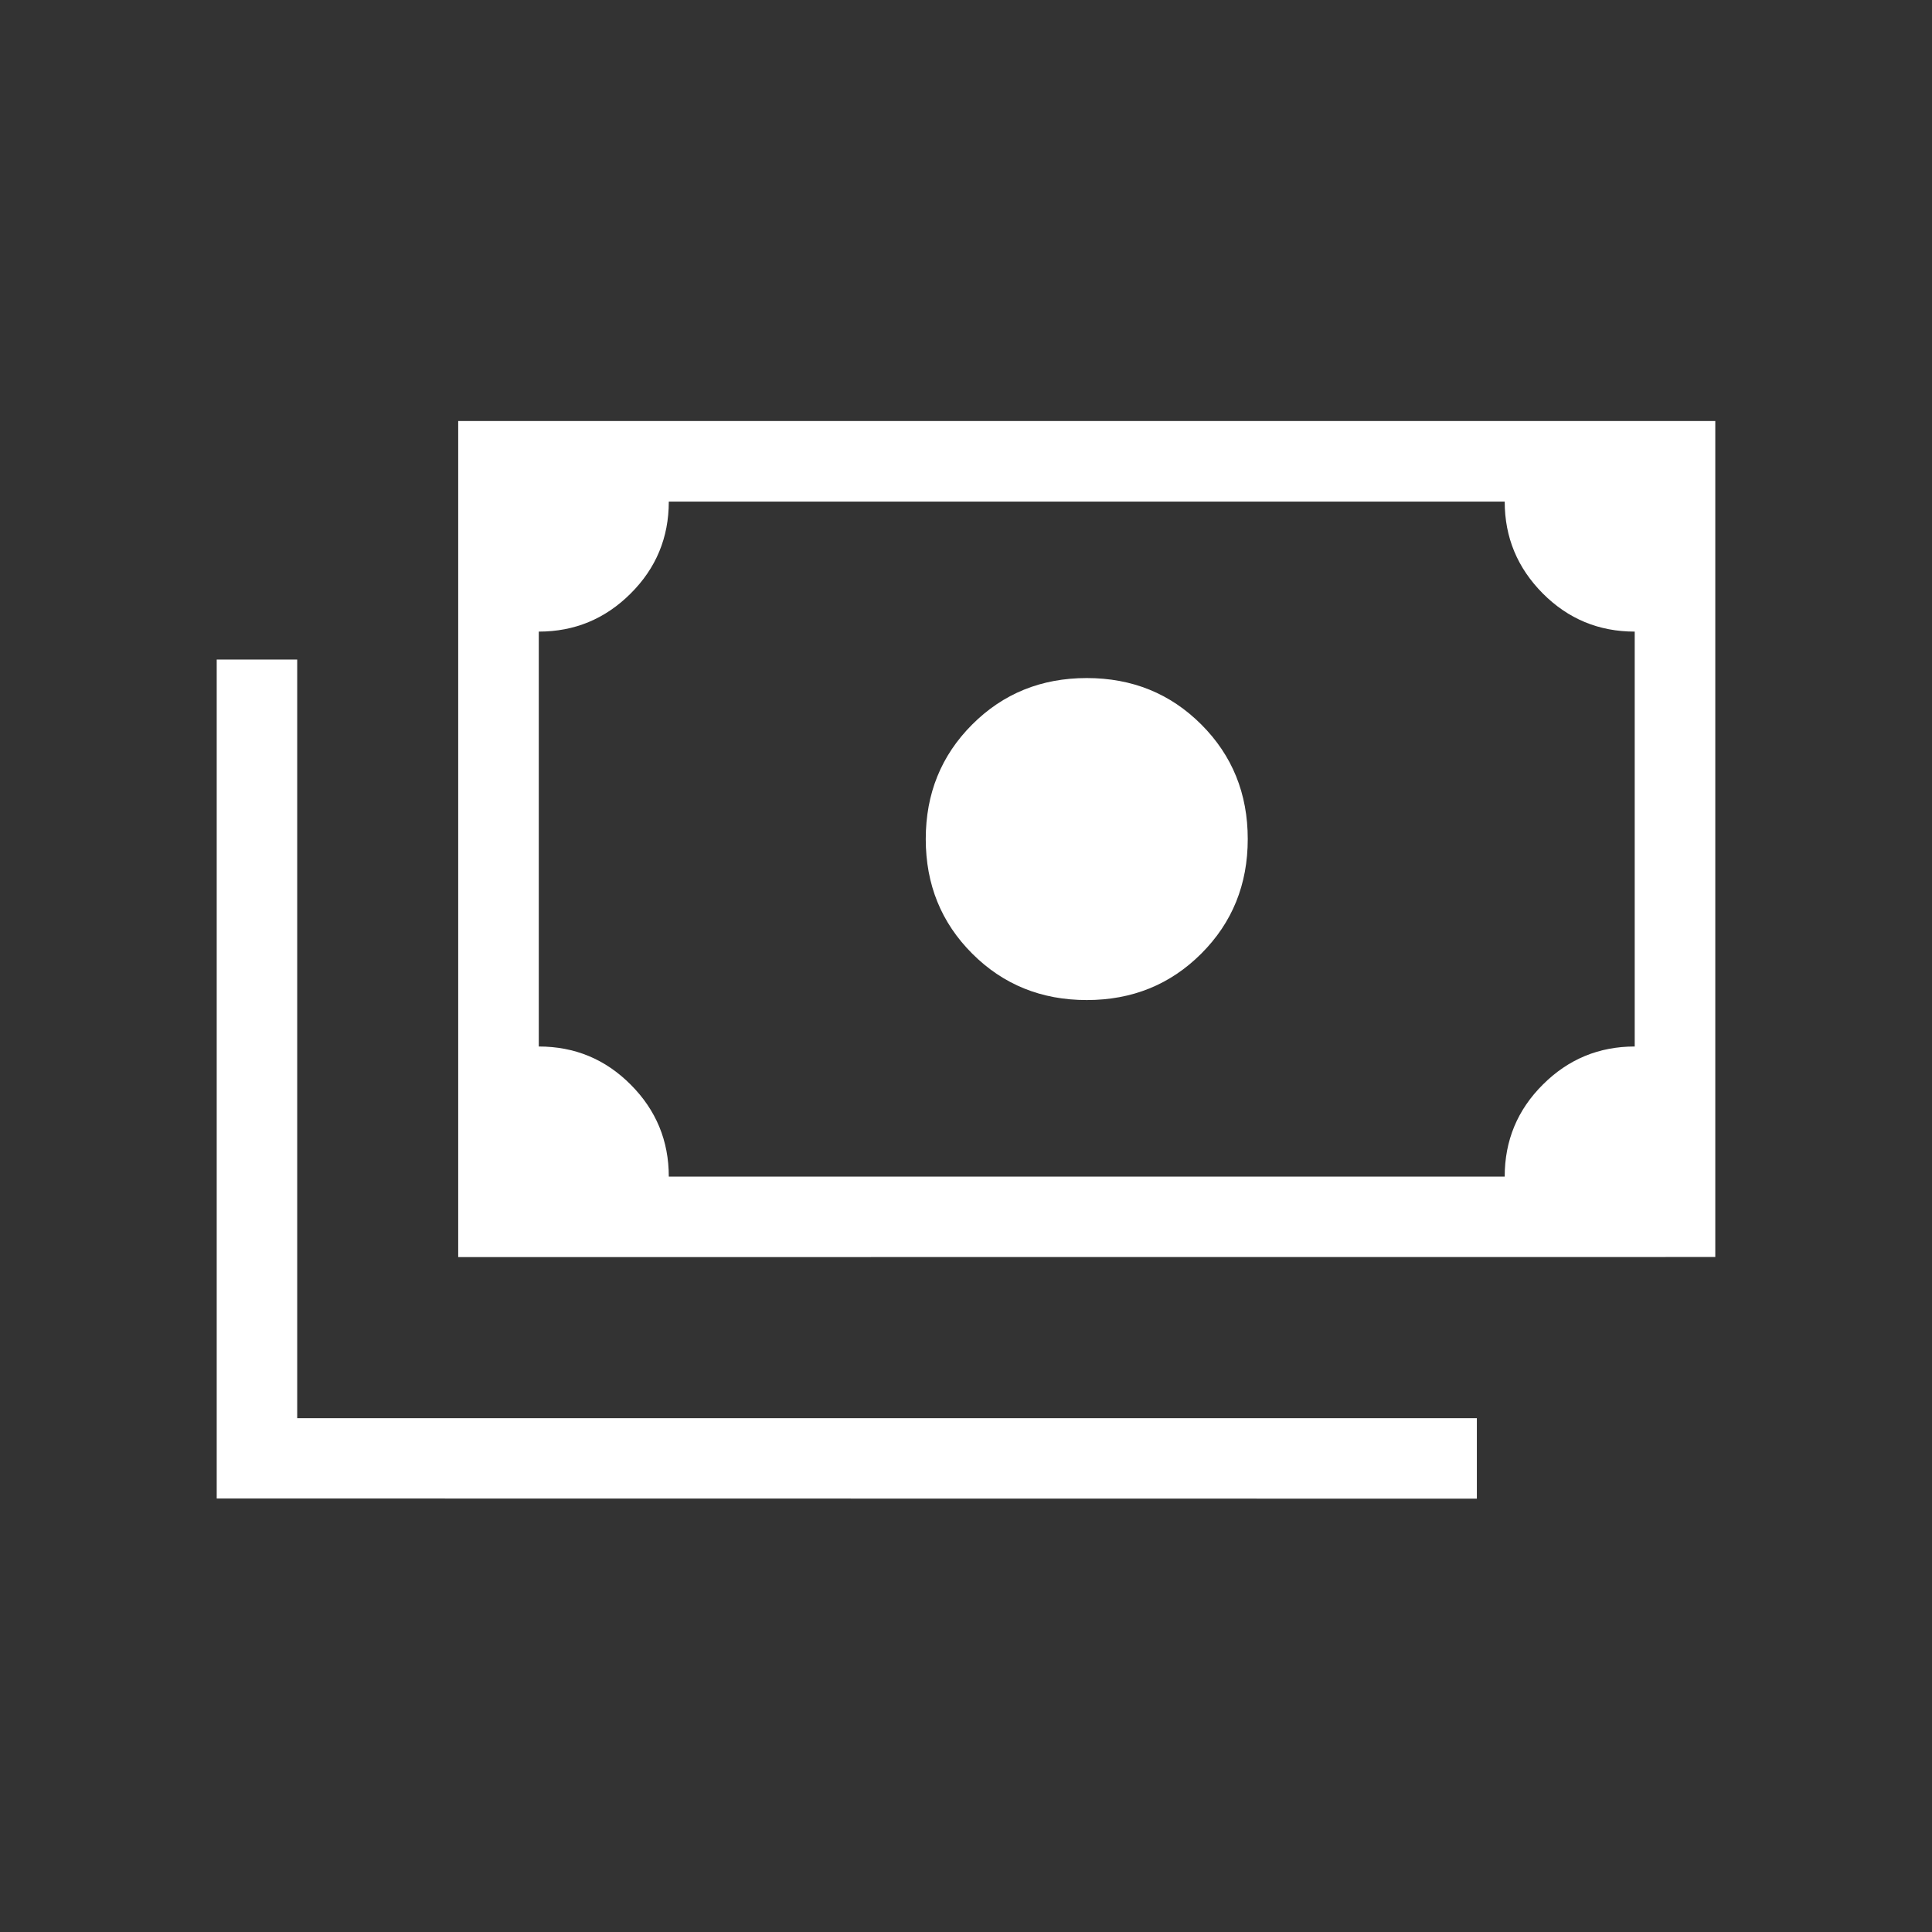 <svg width="24" height="24" viewBox="0 0 24 24" fill="none" xmlns="http://www.w3.org/2000/svg">
<rect x="0" y="0" width="24" height="24" fill="#333333" stroke="none"/>
<path d="M13.5 12.423C12.936 12.423 12.462 12.231 12.077 11.846C11.692 11.461 11.5 10.987 11.5 10.423C11.5 9.859 11.692 9.385 12.077 9C12.462 8.615 12.936 8.423 13.5 8.423C14.064 8.423 14.538 8.615 14.923 9C15.308 9.385 15.5 9.859 15.5 10.423C15.5 10.987 15.308 11.461 14.923 11.846C14.538 12.231 14.064 12.423 13.5 12.423ZM5.692 15.616V5.23H21.308V15.615L5.692 15.616ZM8.308 14.616H18.692C18.692 14.168 18.85 13.787 19.167 13.472C19.483 13.157 19.863 13 20.307 13V7.846C19.86 7.846 19.48 7.688 19.165 7.372C18.85 7.055 18.692 6.675 18.692 6.231H8.308C8.308 6.678 8.15 7.059 7.833 7.374C7.517 7.689 7.137 7.846 6.693 7.846V13C7.14 13 7.521 13.158 7.836 13.475C8.151 13.791 8.308 14.172 8.308 14.616ZM2.692 18.615V8.193H3.692V17.617H18.346V18.617L2.692 18.615Z" fill="white"/>
</svg>
